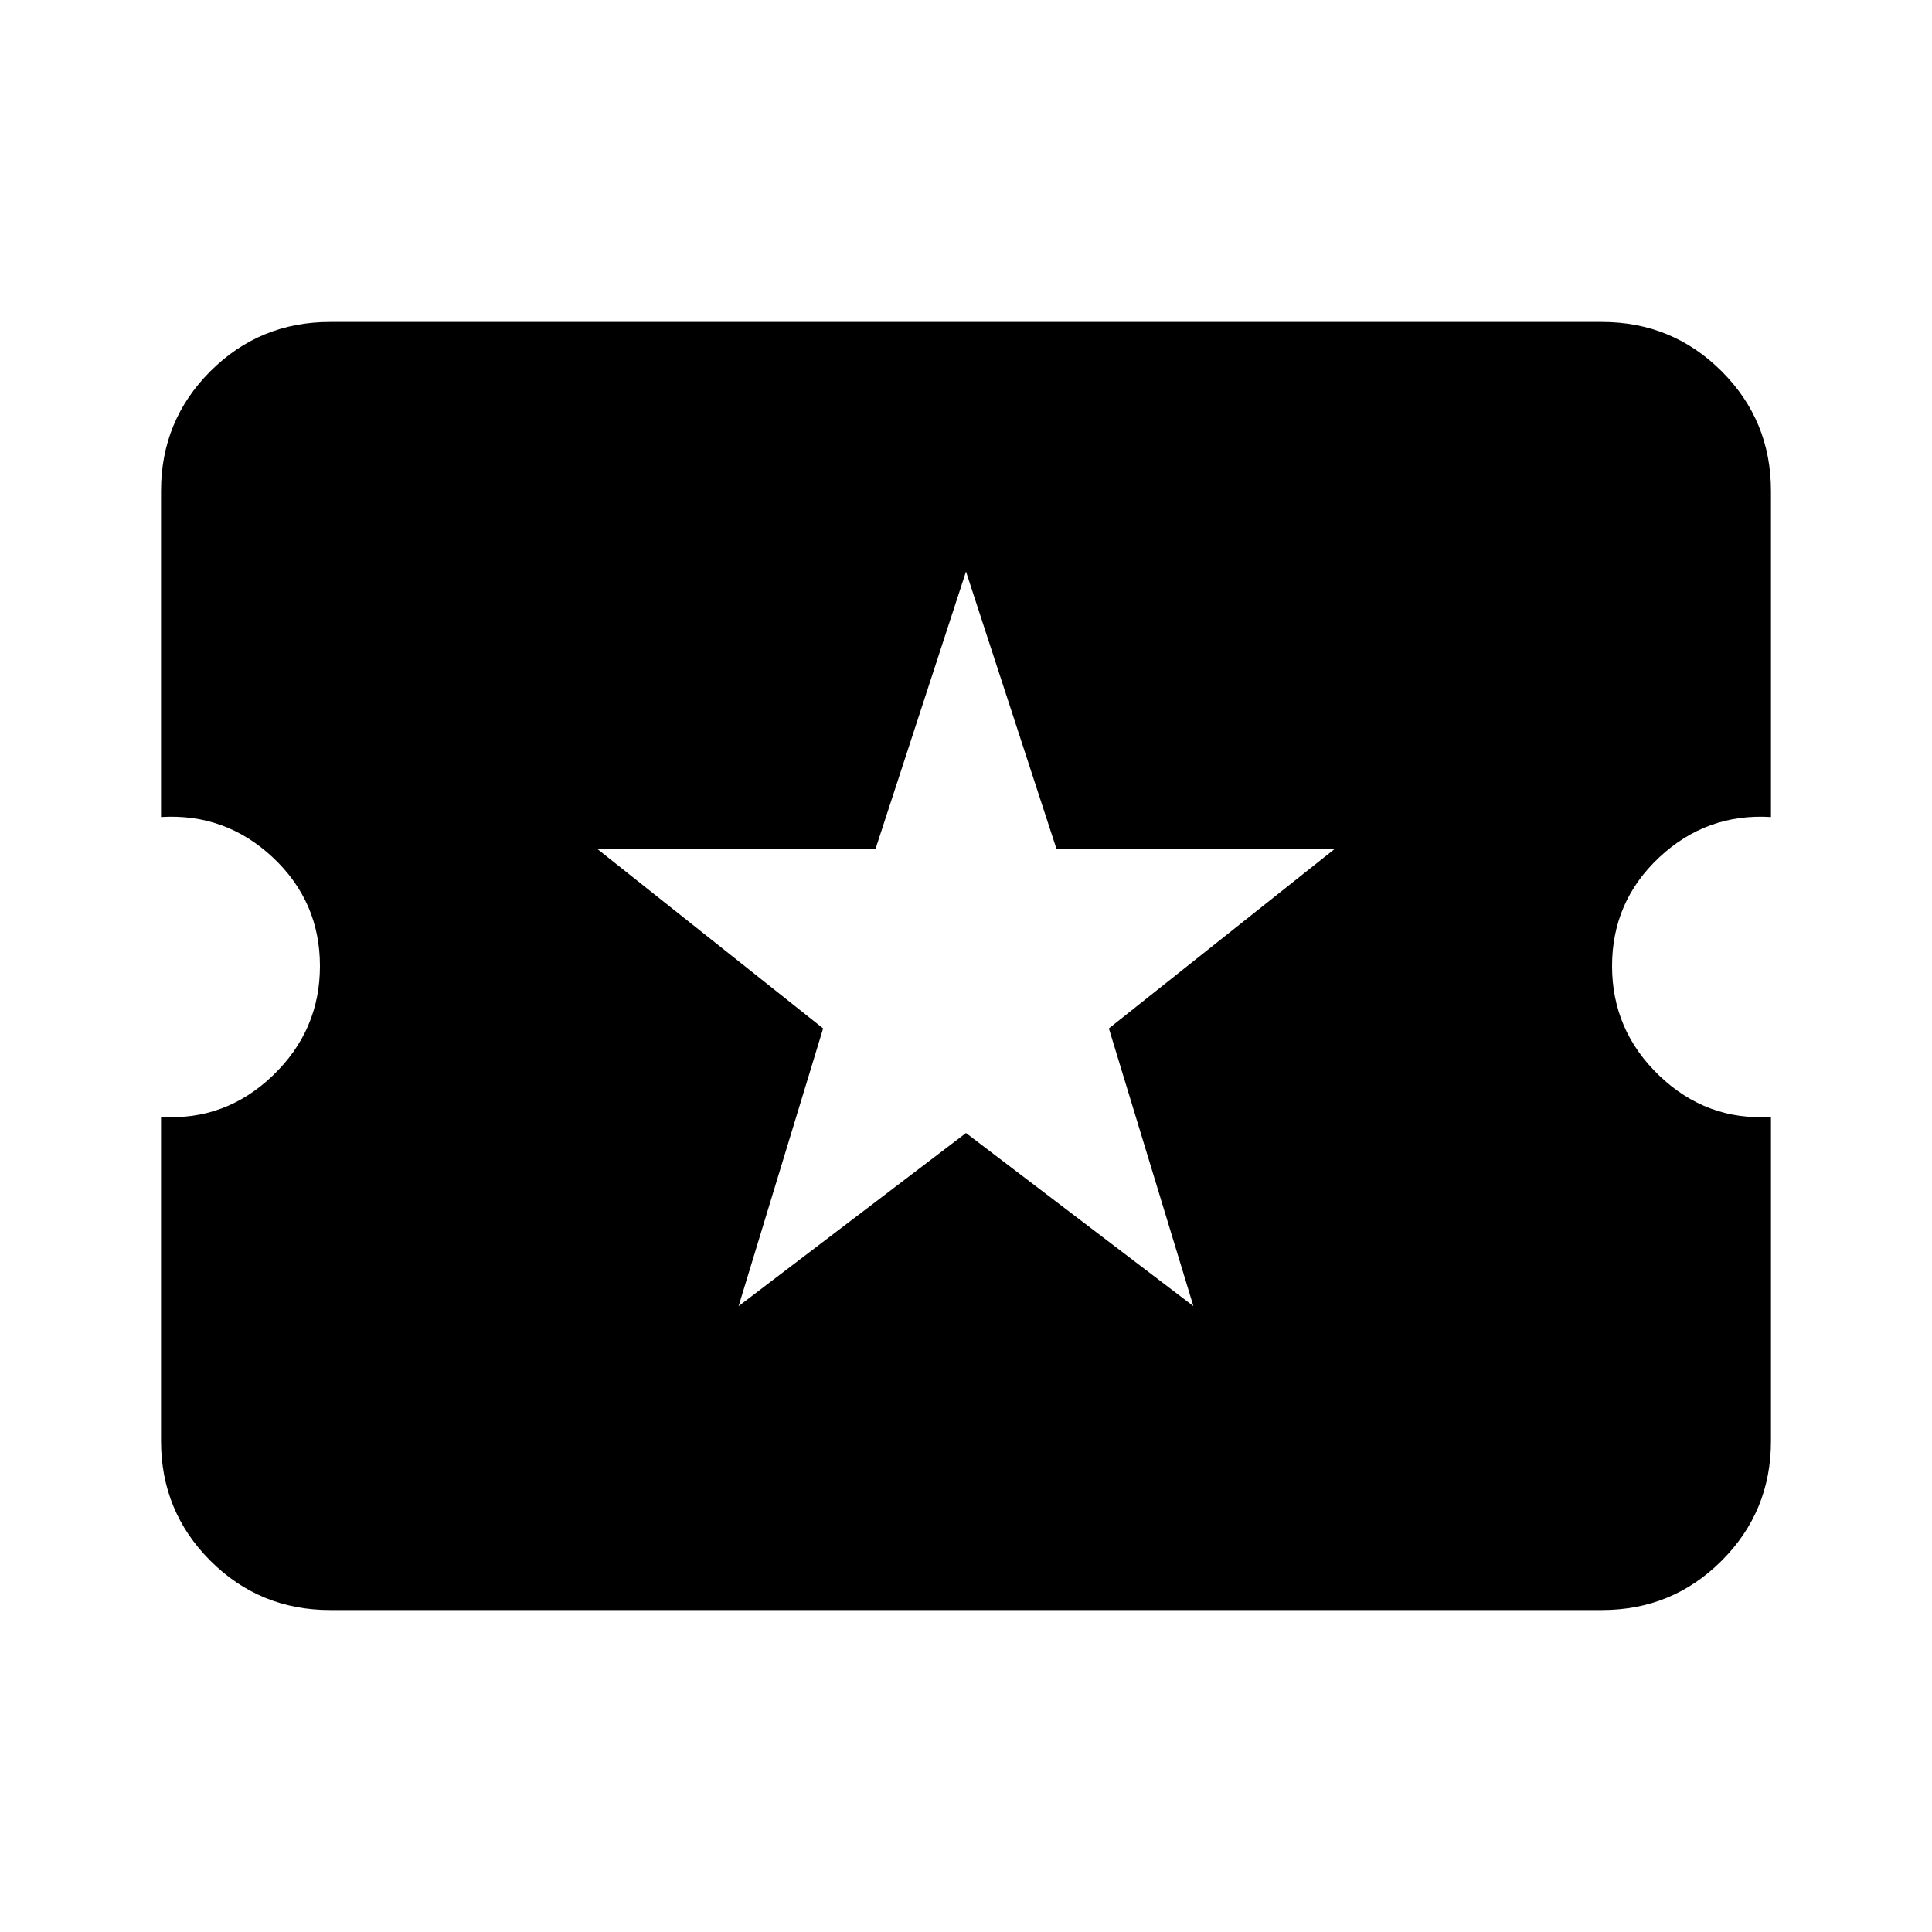 <svg xmlns="http://www.w3.org/2000/svg" height="20" width="20"><path d="M3.417 16.667Q2.688 16.667 2.177 16.156Q1.667 15.646 1.667 14.917V11.562Q2.333 11.604 2.823 11.135Q3.312 10.667 3.312 10Q3.312 9.333 2.823 8.875Q2.333 8.417 1.667 8.458V5.083Q1.667 4.354 2.177 3.844Q2.688 3.333 3.417 3.333H16.583Q17.312 3.333 17.823 3.844Q18.333 4.354 18.333 5.083V8.458Q17.667 8.417 17.177 8.875Q16.688 9.333 16.688 10Q16.688 10.667 17.177 11.135Q17.667 11.604 18.333 11.562V14.917Q18.333 15.646 17.823 16.156Q17.312 16.667 16.583 16.667ZM7.646 13.521 10 11.729 12.354 13.521 11.479 10.646 13.812 8.792H10.938L10 5.917L9.062 8.792H6.188L8.521 10.646Z"/></svg>